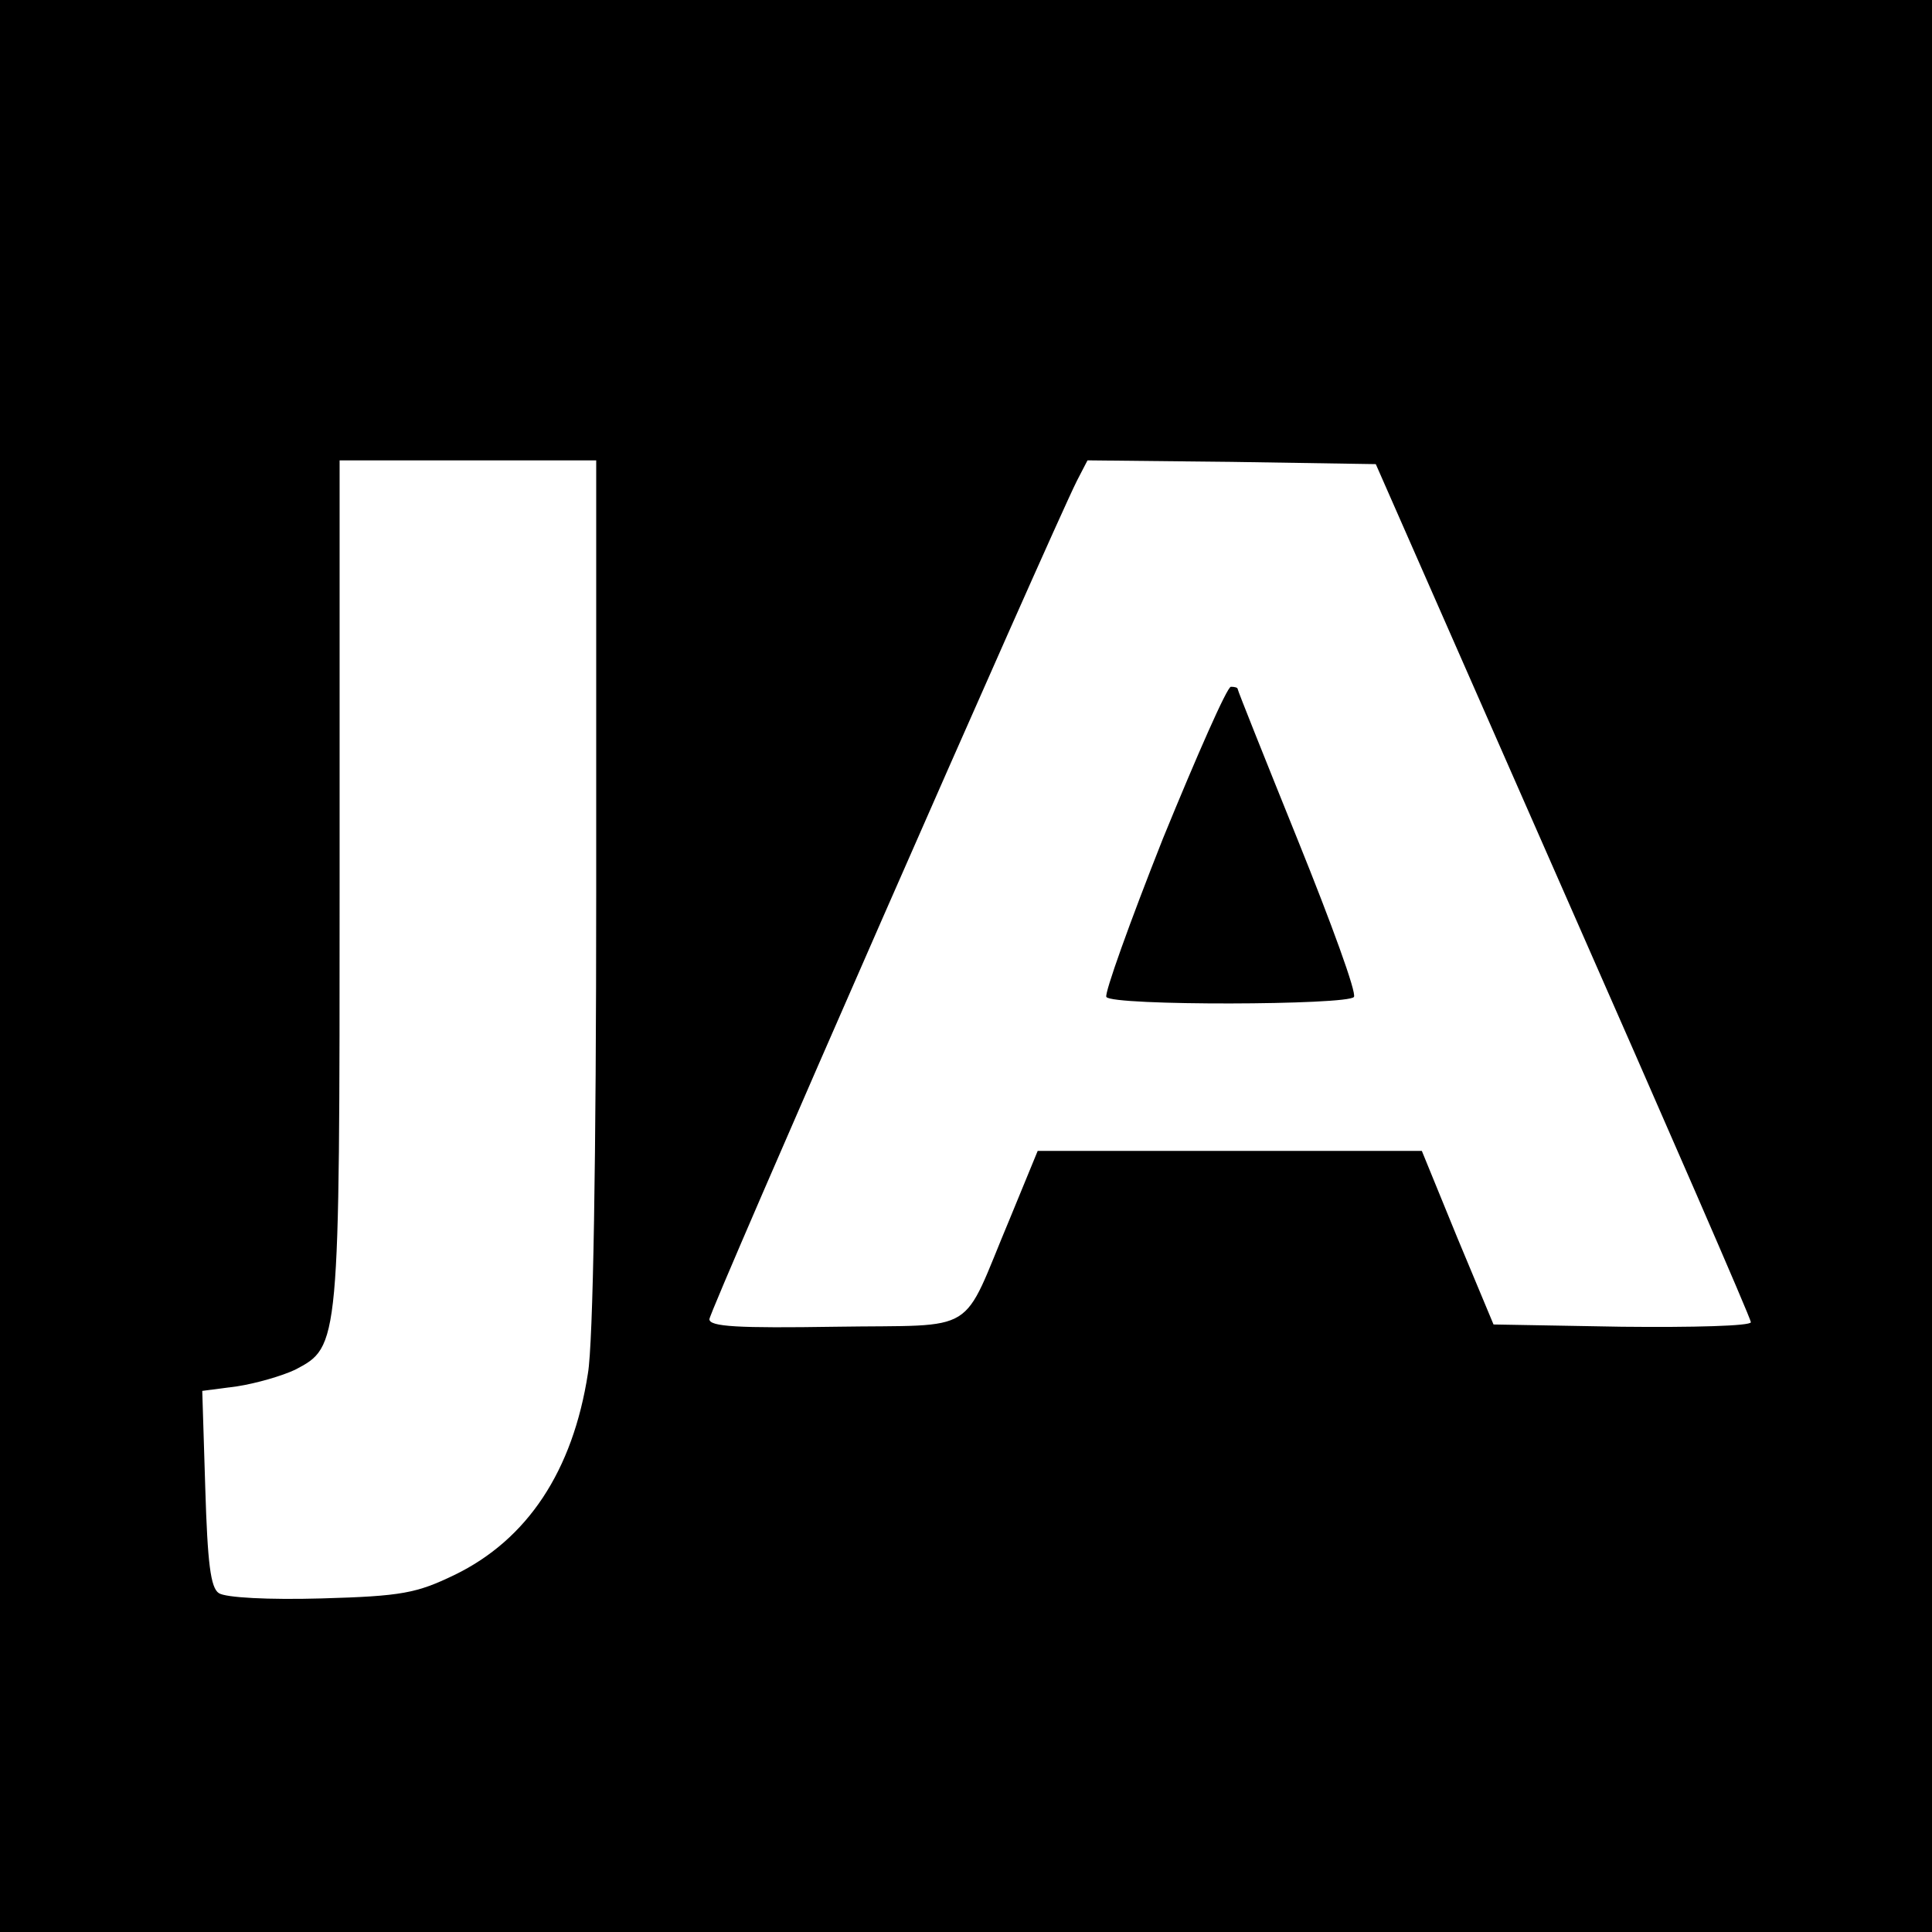 <?xml version="1.0" standalone="no"?>
<!DOCTYPE svg PUBLIC "-//W3C//DTD SVG 20010904//EN"
 "http://www.w3.org/TR/2001/REC-SVG-20010904/DTD/svg10.dtd">
<svg version="1.0" xmlns="http://www.w3.org/2000/svg"
 width="256pt" height="256pt" viewBox="0 0 256 256"
 preserveAspectRatio="xMidYMid meet">
<g transform="translate(0,256) scale(0.1,-0.1)"
fill="#000000" stroke="none">
<path d="M0 1280 l0 -1280 1280 0 1280 0 0 1280 0 1280 -1280 0 -1280 0 0
-1280z m790 98 c0 -350 -4 -598 -11 -638 -20 -129 -80 -220 -177 -267 -50 -24
-69 -28 -176 -31 -70 -2 -127 1 -136 7 -11 7 -15 40 -18 139 l-4 129 46 6 c26
4 60 14 77 22 59 31 59 30 59 645 l0 560 170 0 170 0 0 -572z m1281 3 c137
-311 249 -568 249 -573 0 -5 -77 -7 -171 -6 l-170 3 -48 115 -47 115 -254 0
-255 0 -37 -90 c-66 -157 -38 -140 -231 -143 -129 -2 -167 0 -167 10 0 11 451
1039 487 1111 l14 27 191 -2 191 -3 248 -564z"/>
<path d="M1541 1449 c-44 -111 -78 -206 -75 -210 7 -12 321 -11 328 0 4 5 -30
98 -74 207 -44 109 -80 199 -80 201 0 2 -4 3 -9 3 -5 0 -45 -91 -90 -201z"/>
</g>
</svg>
